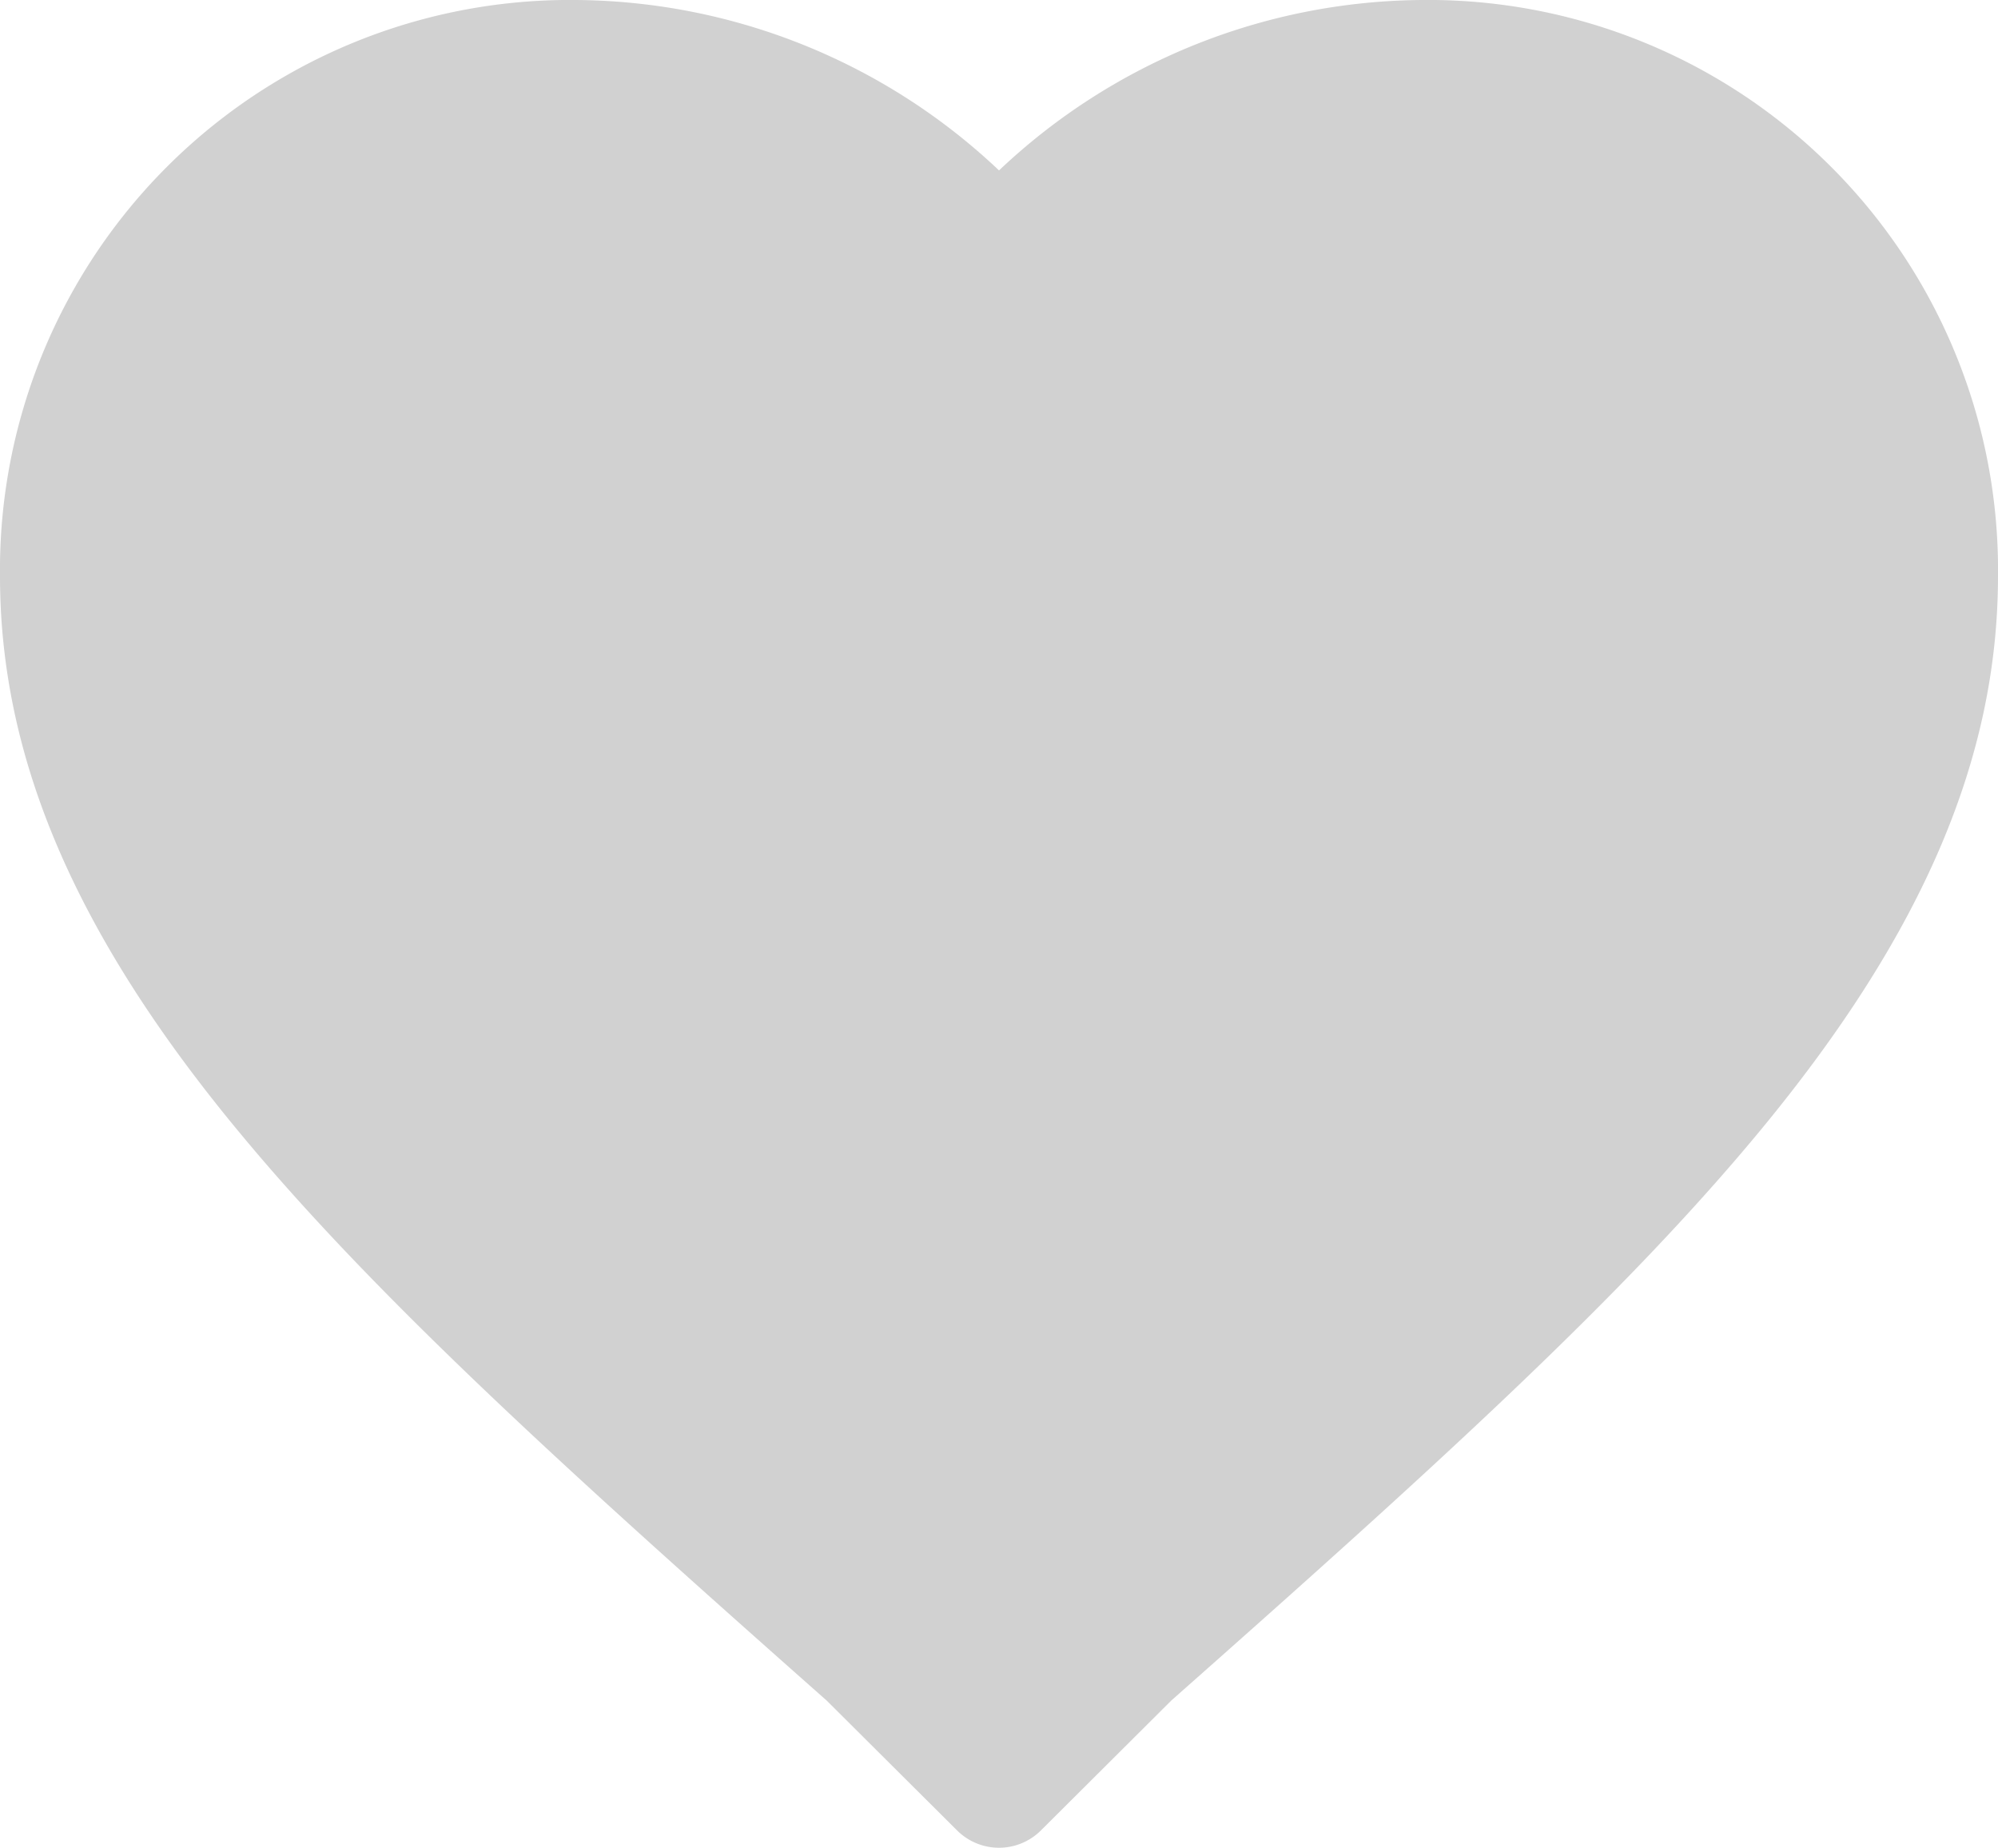 <svg xmlns="http://www.w3.org/2000/svg" width="39.093" height="36.148" viewBox="0 0 39.093 36.148"><g transform="translate(-580.661 -1650.478)"><path d="M611.484,1640.736a12.157,12.157,0,0,0-8.276,3.334,12.16,12.16,0,0,0-8.278-3.334,11.149,11.149,0,0,0-11.269,11.269c0,3.537,1.457,6.957,4.584,10.764,2.728,3.321,6.526,6.753,11.591,11.236l2.552,2.541a1.162,1.162,0,0,0,1.639,0l2.552-2.542c5.065-4.481,8.862-7.912,11.592-11.235,3.127-3.807,4.583-7.227,4.583-10.764A11.149,11.149,0,0,0,611.484,1640.736Z" transform="translate(-3 9.742)" fill="#d1d1d1"/></g></svg>